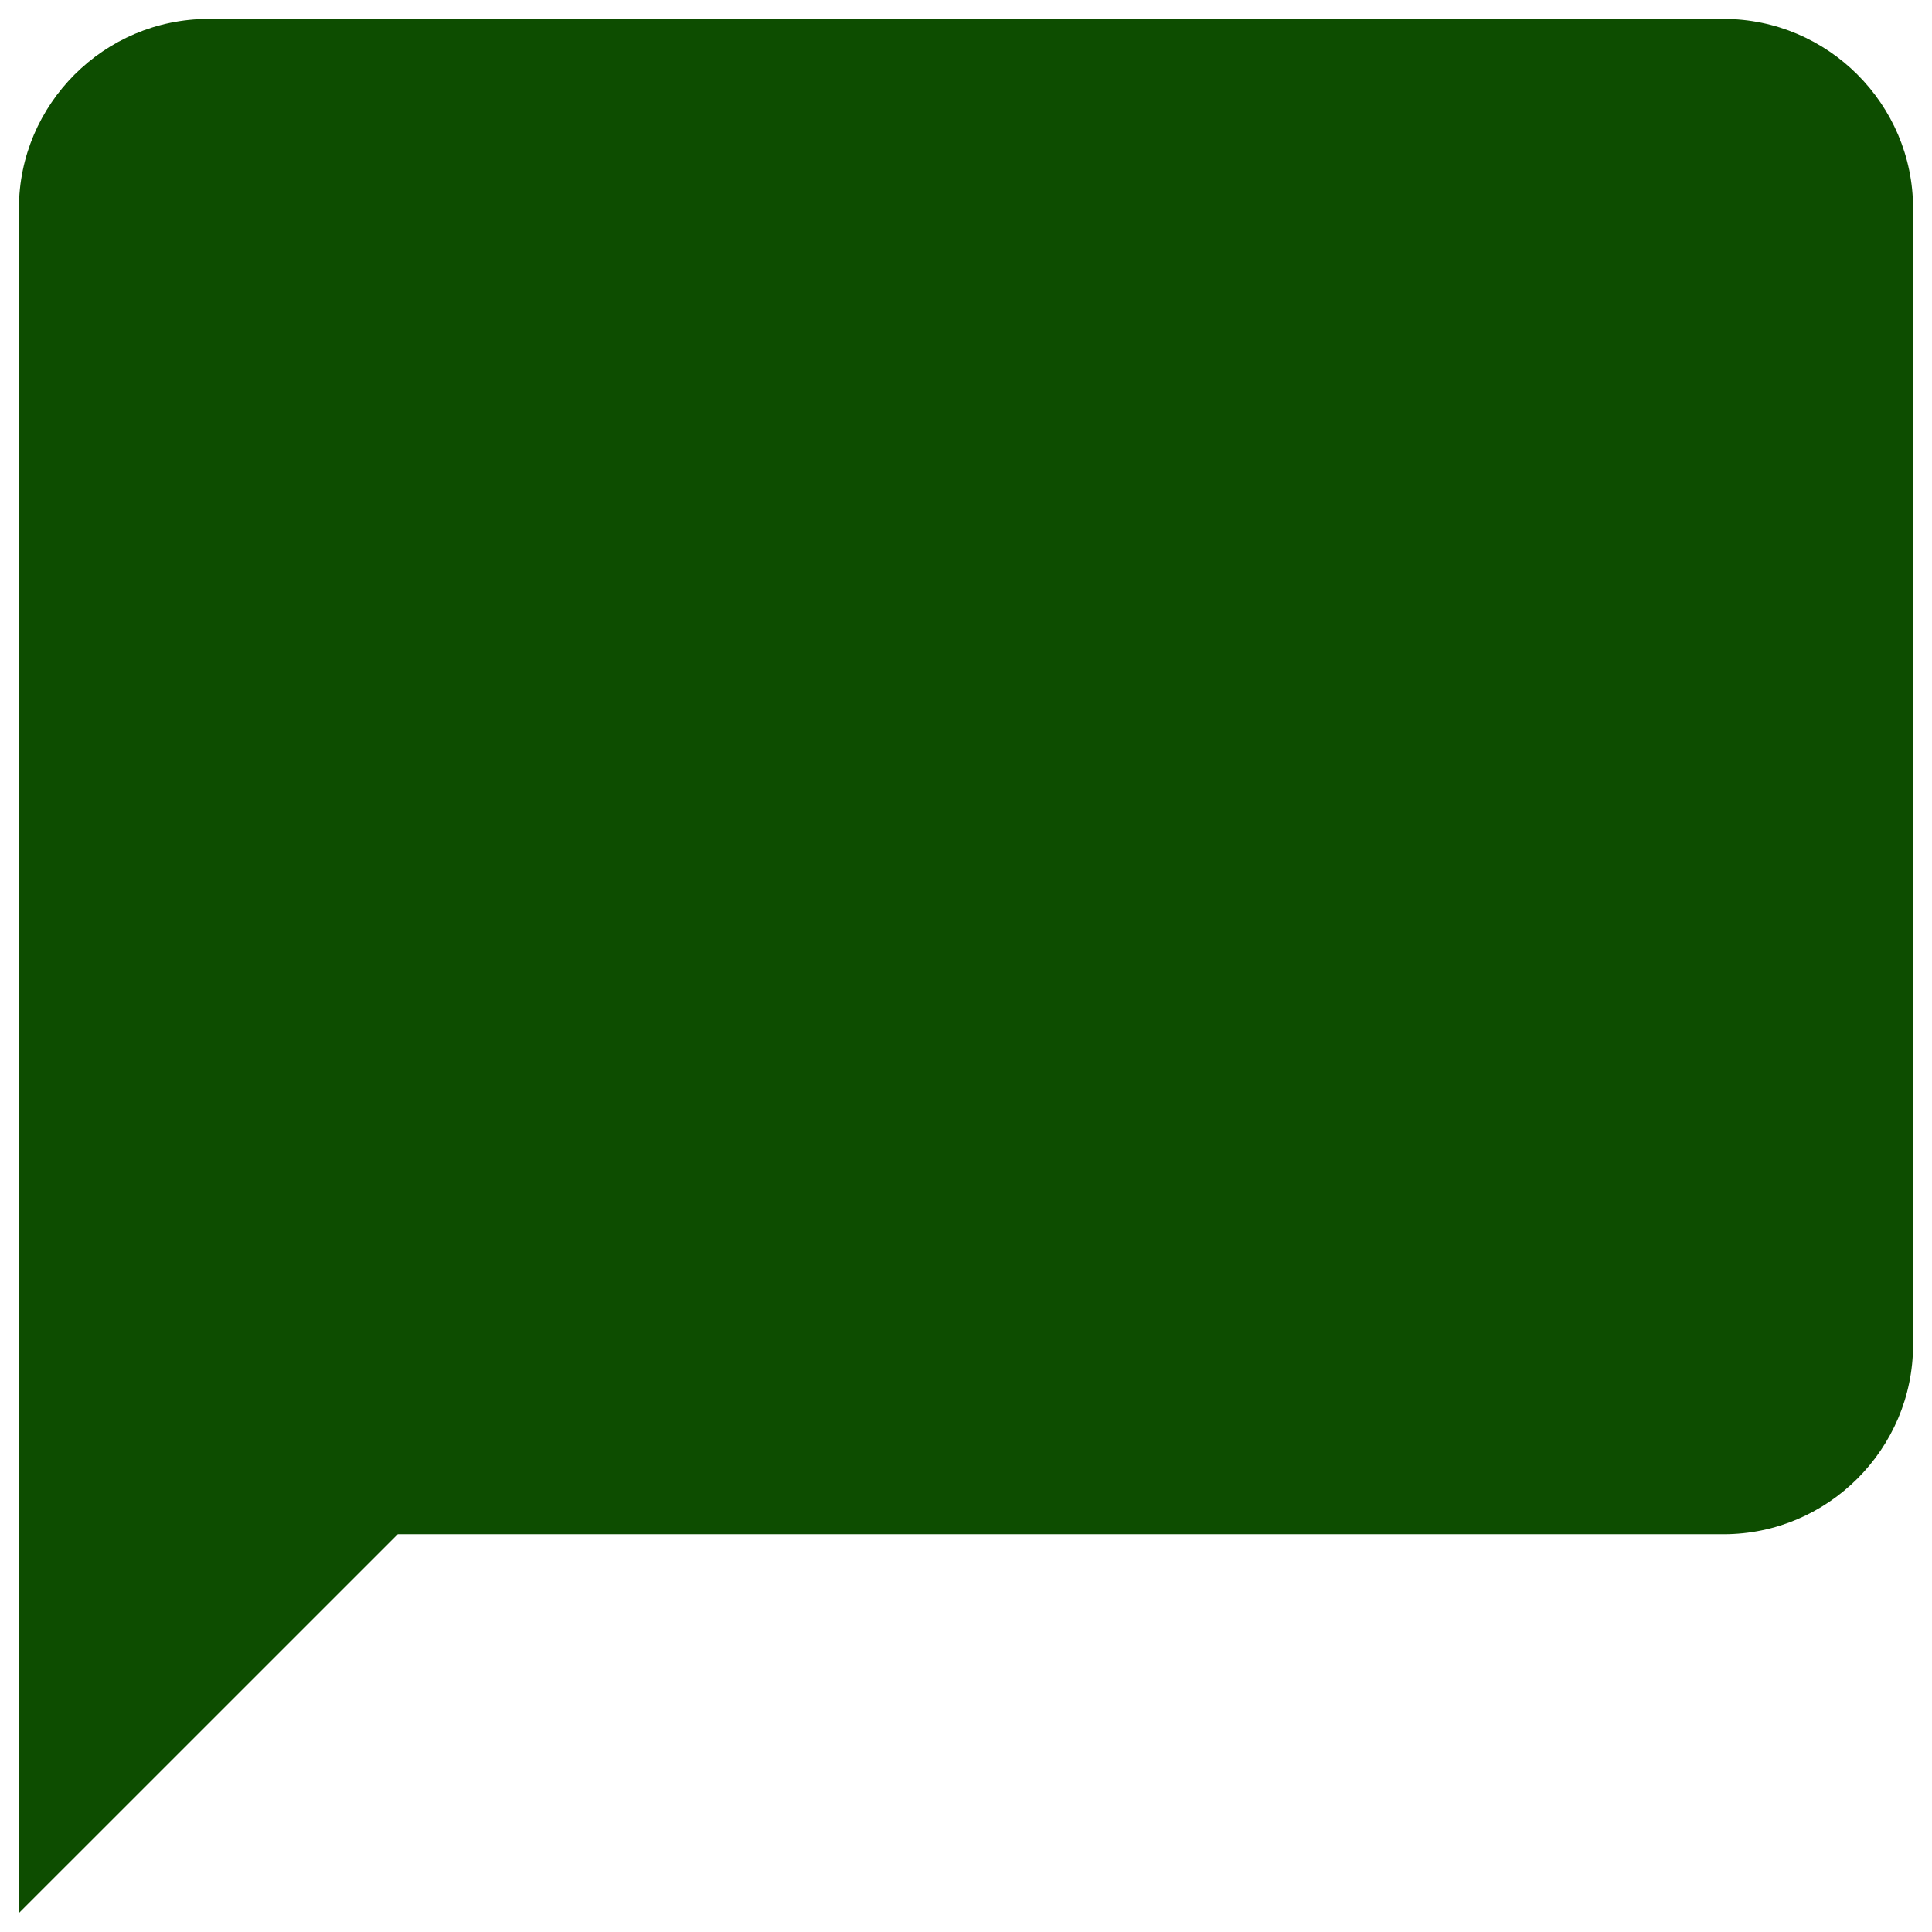 <svg width="34" height="34" viewBox="0 0 34 34" fill="none" xmlns="http://www.w3.org/2000/svg">
<path d="M30.333 0.333H3.667C1.833 0.333 0.333 1.833 0.333 3.666V33.666L7 27H30.333C32.167 27 33.667 25.5 33.667 23.666V3.666C33.667 1.833 32.167 0.333 30.333 0.333Z" fill="#0D4D00"/>
</svg>
